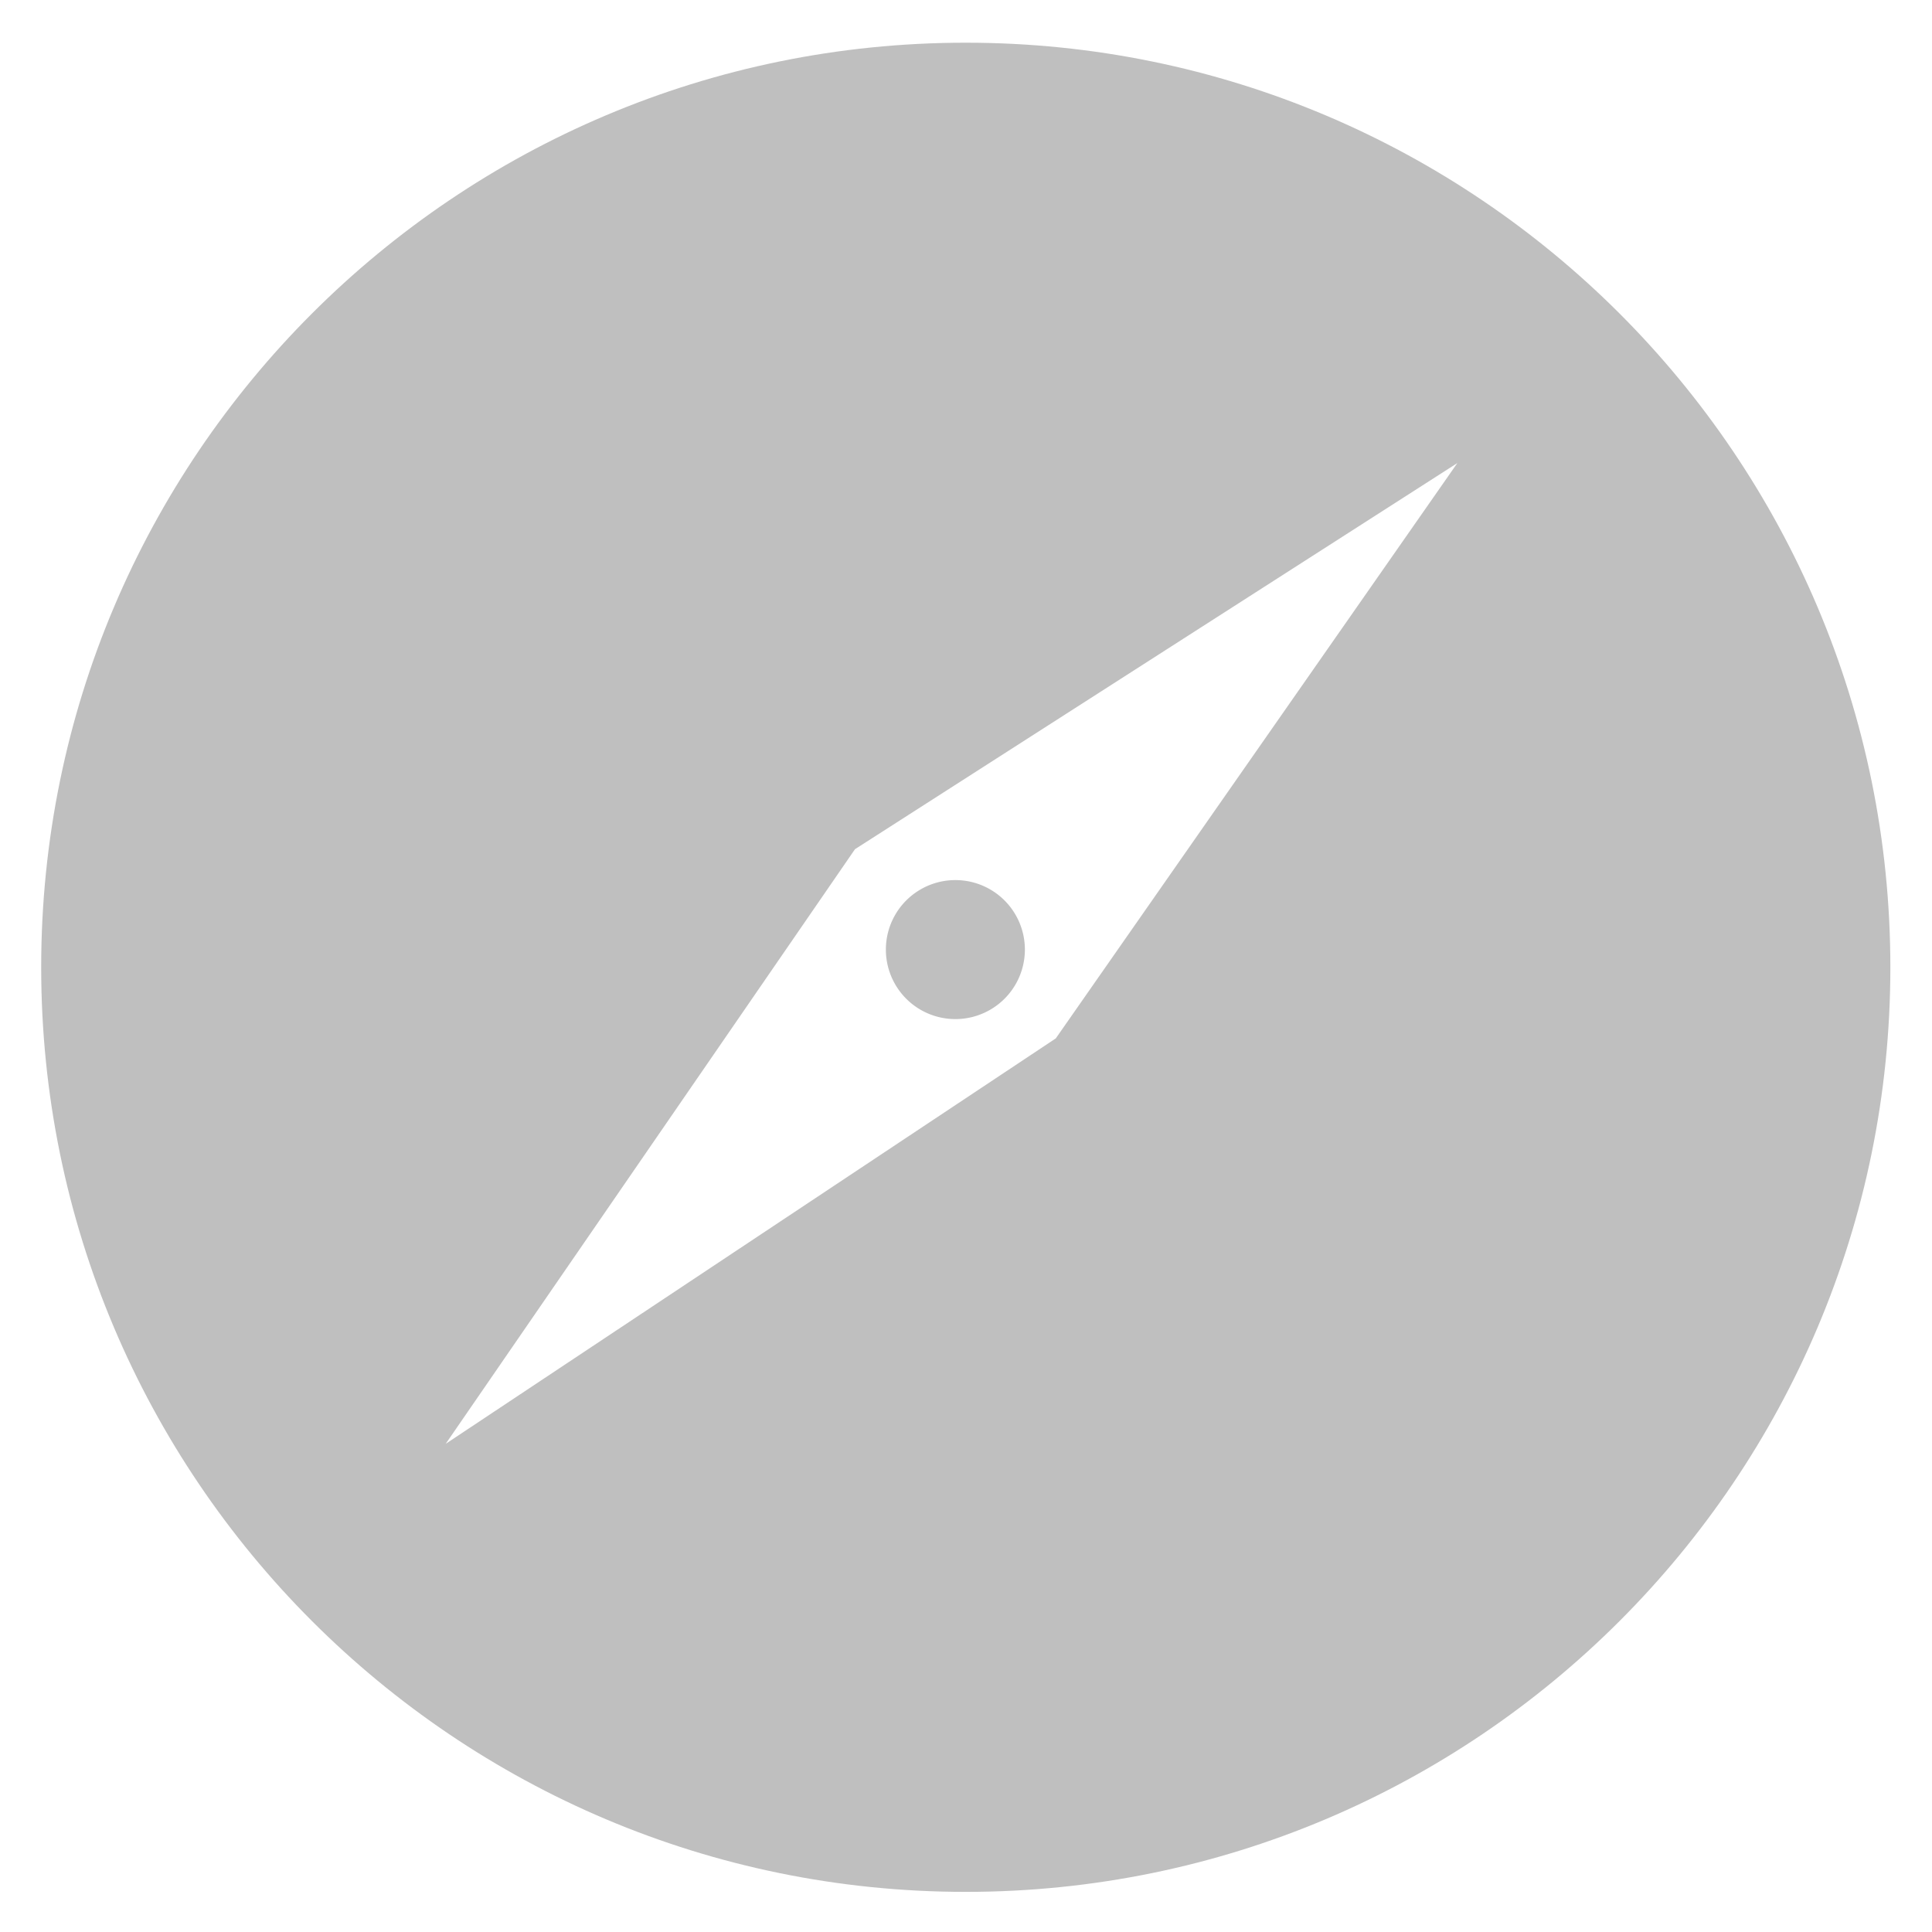 <?xml version="1.0" standalone="no"?><!DOCTYPE svg PUBLIC "-//W3C//DTD SVG 1.1//EN" "http://www.w3.org/Graphics/SVG/1.1/DTD/svg11.dtd"><svg class="icon" width="200px" height="200.00px" viewBox="0 0 1024 1024" version="1.1" xmlns="http://www.w3.org/2000/svg"><path d="M511.88 22.632c-270.646 0-490.05 219.403-490.05 490.05 0 270.648 219.404 490.052 490.05 490.052s490.05-219.403 490.05-490.051S782.53 22.633 511.88 22.633z m47.703 527.742L236.218 765.268 453.16 450.09l319.272-204.661-212.848 304.945z" fill="#bfbfbf" /><path d="M469.532 503.302a36 36 0 1 0 73.678 0 36 36 0 1 0-73.678 0z" fill="#bfbfbf" /></svg>